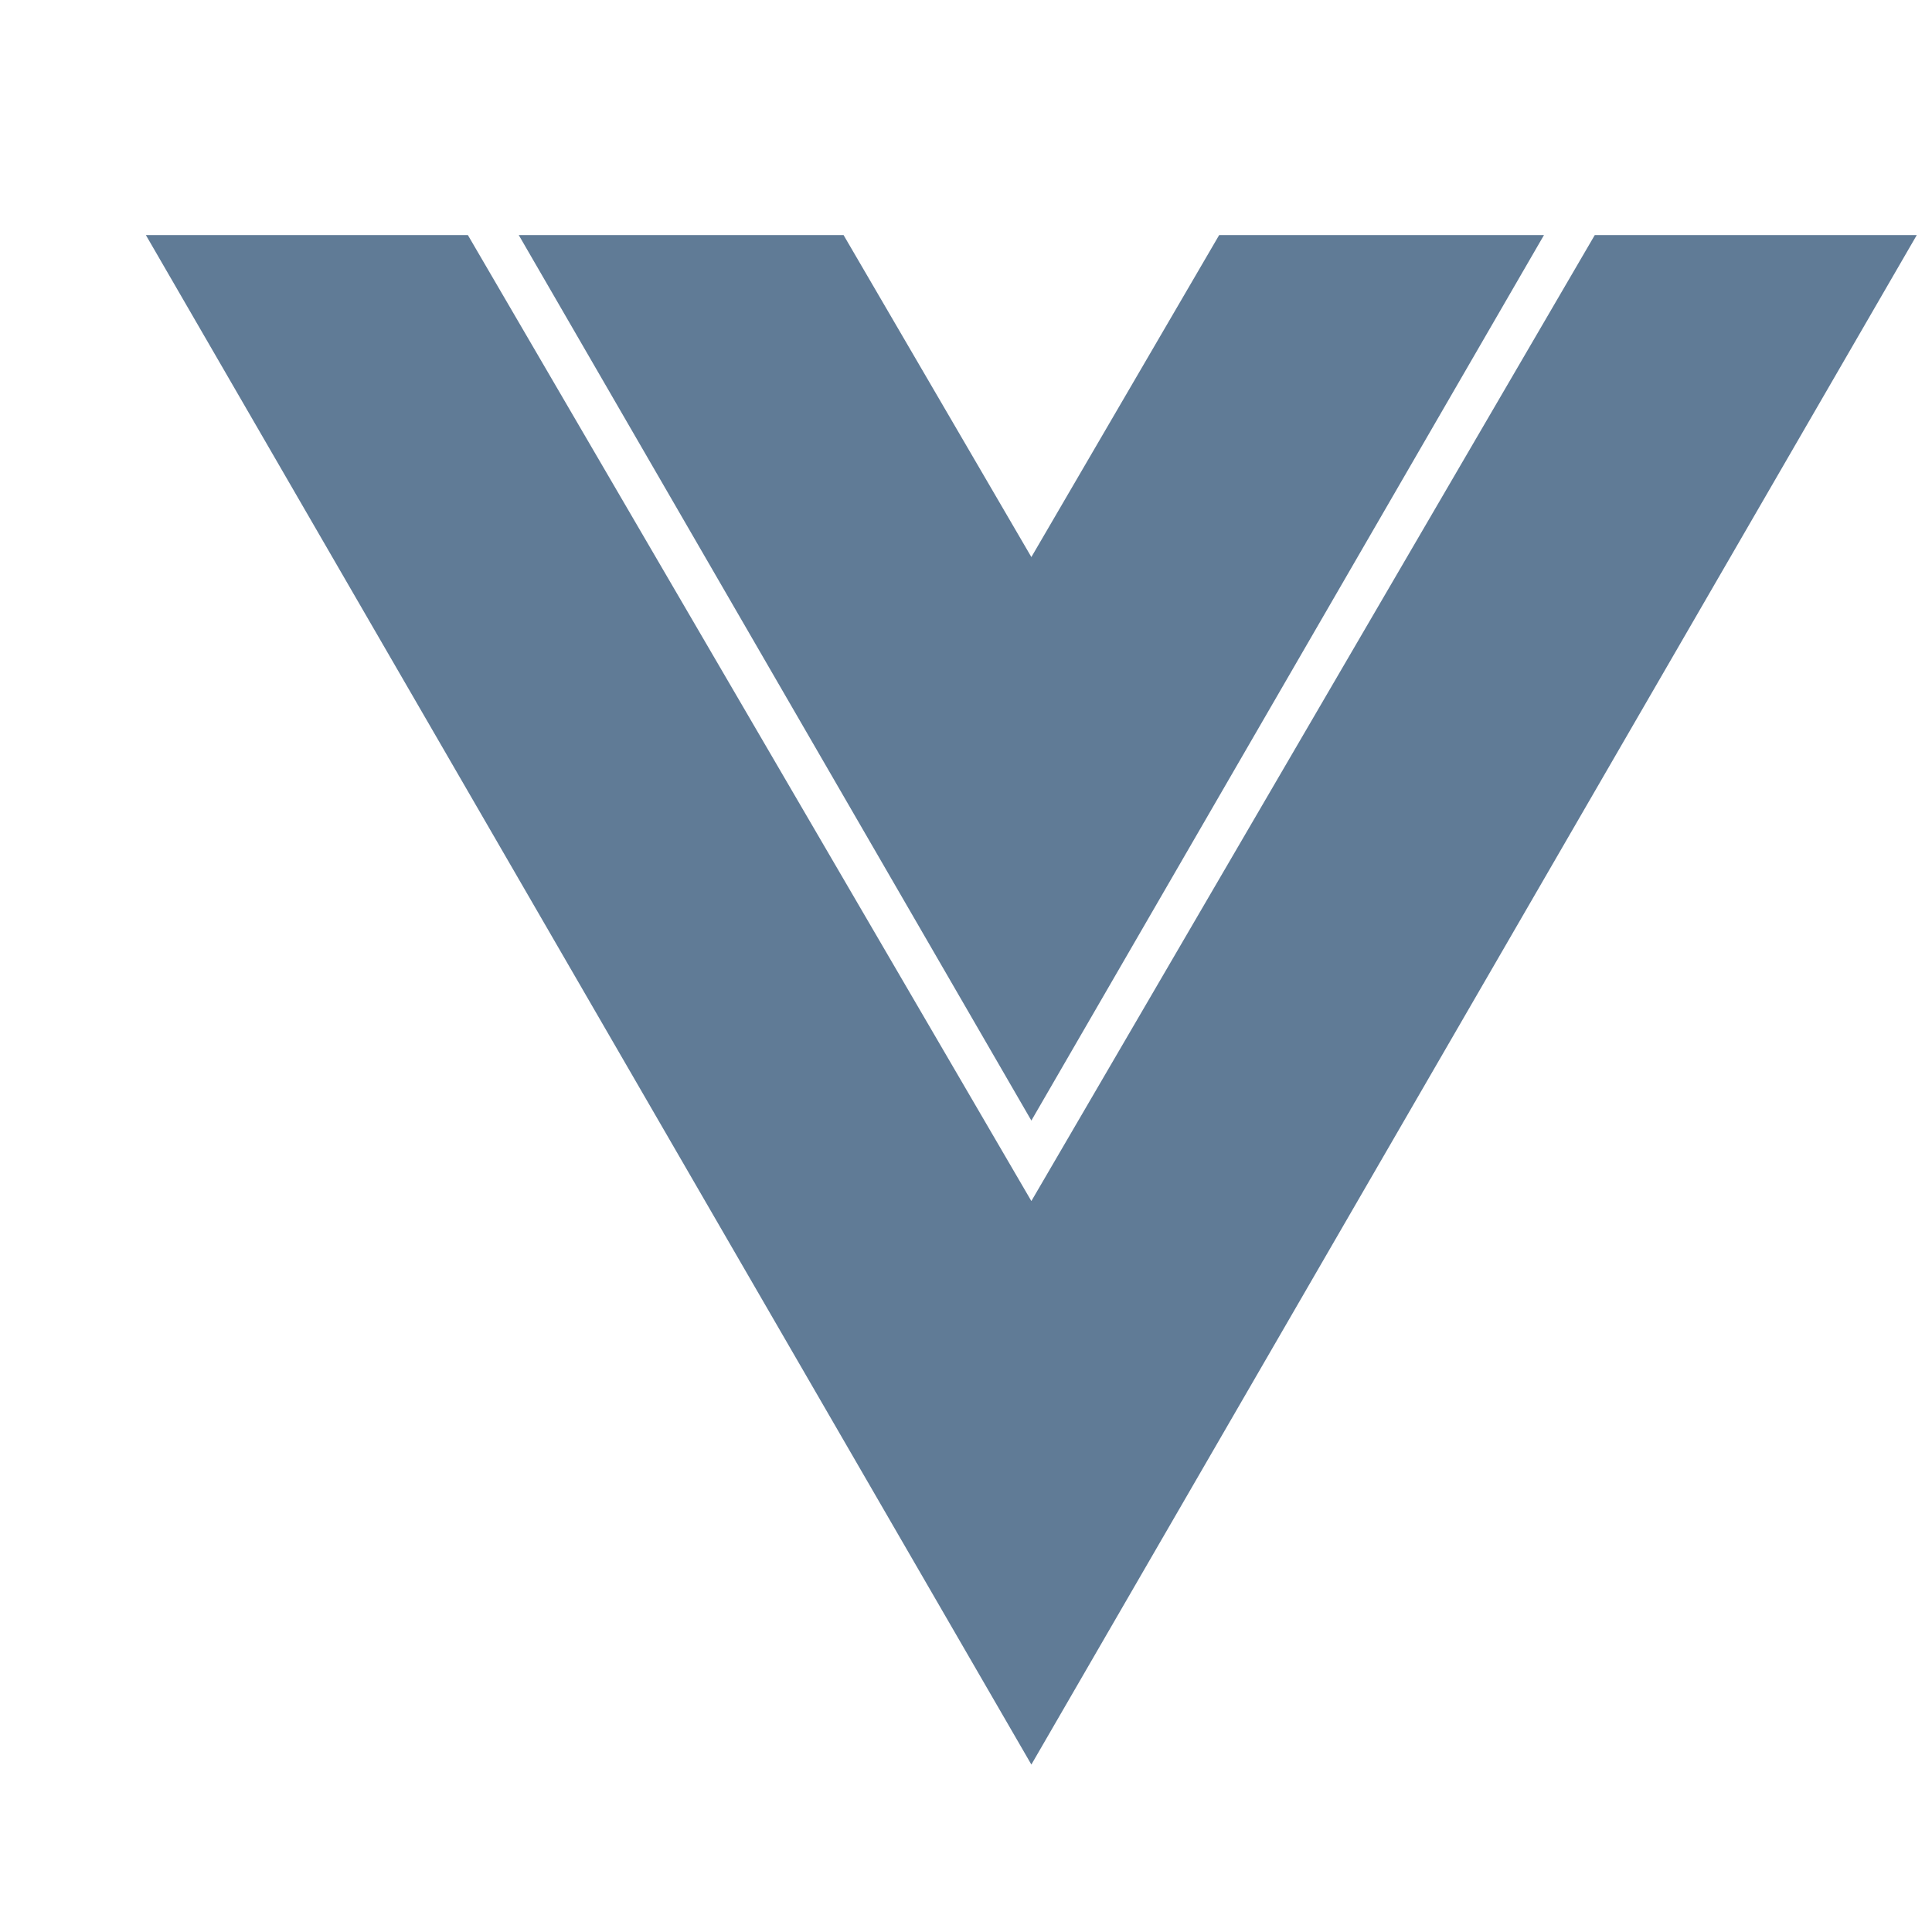 <svg width="24" height="24" viewBox="0 0 24 24" fill="none" xmlns="http://www.w3.org/2000/svg">
    <g clip-path="url(#clip0_4802_894)">
        <path
            d="M1.812 2.92H5.812L12.812 14.92L19.811 2.92H23.811L12.812 21.92L1.812 2.92ZM10.479 2.92L12.812 6.92L15.145 2.92H19.18L12.812 13.92L6.444 2.92H10.479Z"
            fill="#607B96" />
    </g>
    <defs>
        <clipPath id="clip0_4802_894">
            <rect width="24" height="24" fill="white" transform="translate(0.812 0.42)" />
        </clipPath>
    </defs>
</svg>